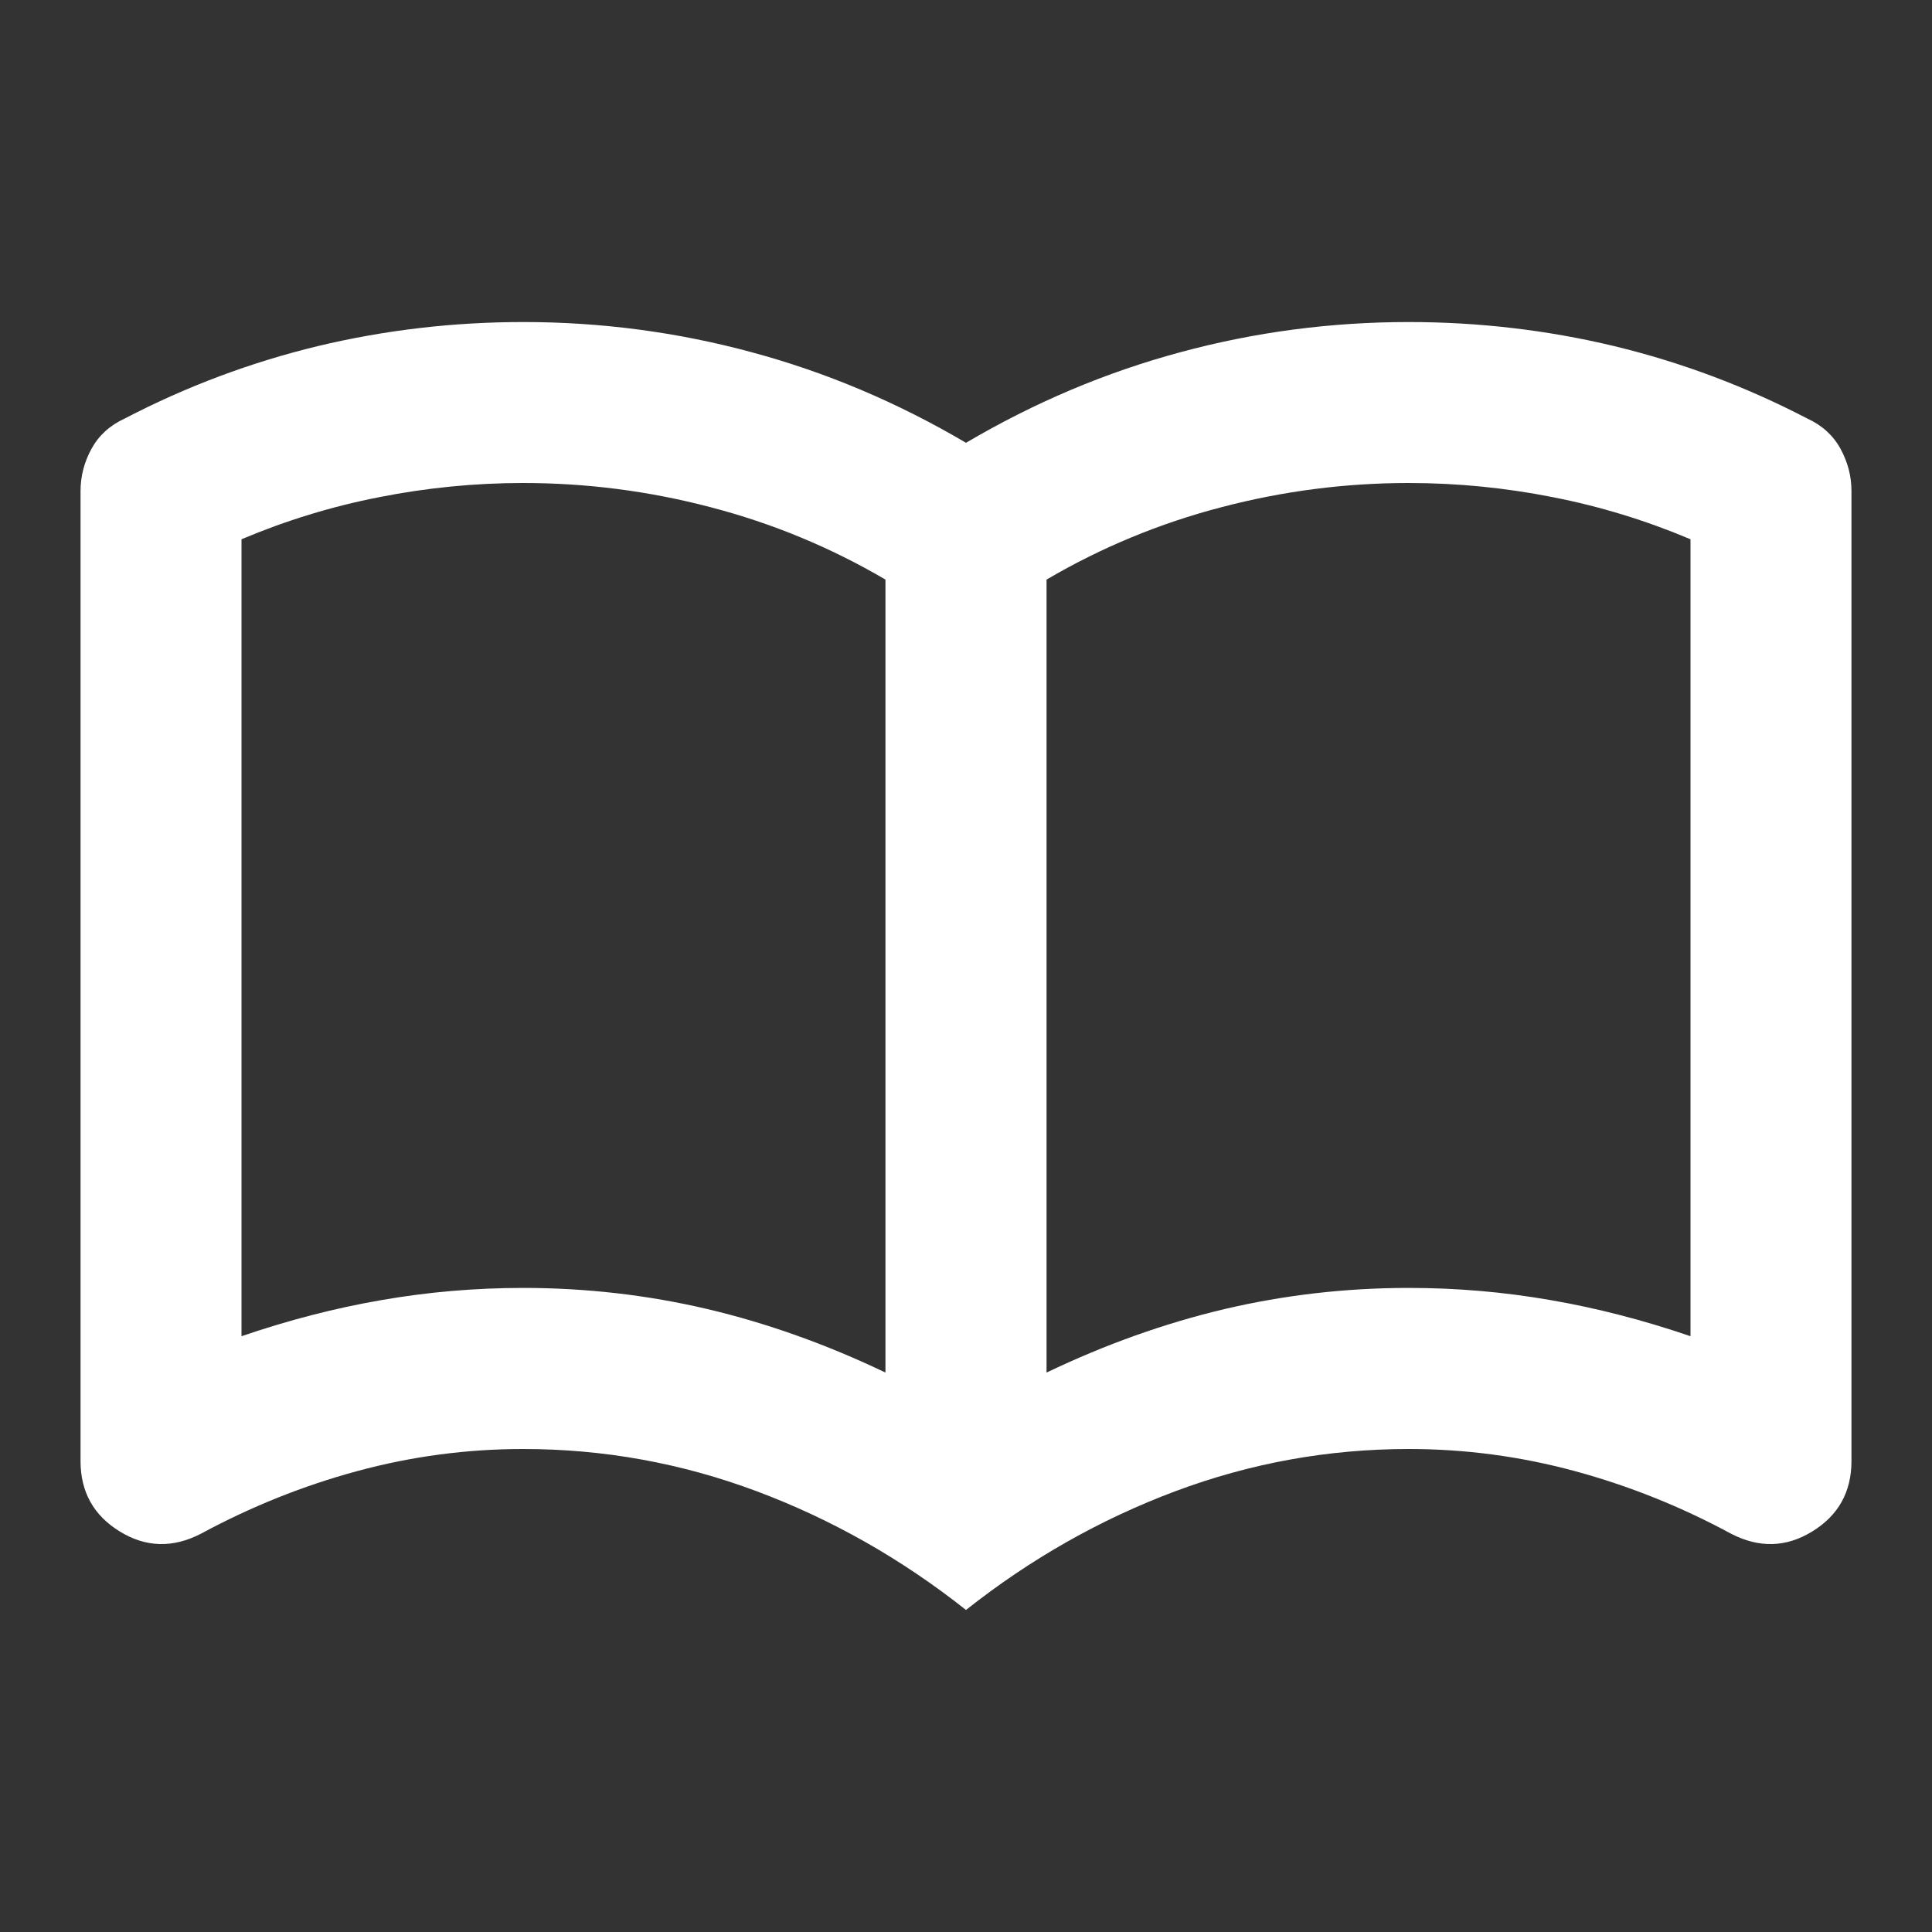 <svg width="16" height="16" viewBox="0 0 16 16" fill="none" xmlns="http://www.w3.org/2000/svg">
<rect x="0" y="0" width="16" height="16" fill="#333333" stroke="none"/>
<g id="Icon">
<mask id="mask0_2038_3304" style="mask-type:alpha" maskUnits="userSpaceOnUse" x="0" y="0" width="16" height="16">
<rect id="Bounding box" width="16" height="16" fill="#D9D9D9"/>
</mask>
<g mask="url(#mask0_2038_3304)">
<path id="Book" d="M4.333 10.666C4.856 10.666 5.364 10.725 5.858 10.841C6.353 10.958 6.844 11.133 7.333 11.367V4.8C6.878 4.533 6.394 4.333 5.883 4.2C5.372 4.066 4.856 4 4.333 4C3.933 4 3.536 4.039 3.142 4.117C2.747 4.194 2.367 4.311 2 4.466V11.066C2.389 10.933 2.775 10.833 3.158 10.767C3.542 10.7 3.933 10.666 4.333 10.666ZM8.667 11.367C9.156 11.133 9.647 10.958 10.142 10.841C10.636 10.725 11.144 10.666 11.667 10.666C12.067 10.666 12.458 10.7 12.842 10.767C13.225 10.833 13.611 10.933 14 11.066V4.466C13.633 4.311 13.253 4.194 12.858 4.117C12.464 4.039 12.067 4 11.667 4C11.144 4 10.628 4.066 10.117 4.2C9.606 4.333 9.122 4.533 8.667 4.8V11.367ZM8 13.333C7.467 12.911 6.889 12.583 6.267 12.35C5.644 12.117 5 12 4.333 12C3.867 12 3.408 12.061 2.958 12.183C2.508 12.305 2.078 12.478 1.667 12.7C1.433 12.822 1.208 12.816 0.992 12.683C0.775 12.55 0.667 12.355 0.667 12.1V4.066C0.667 3.944 0.697 3.828 0.758 3.716C0.819 3.605 0.911 3.522 1.033 3.466C1.544 3.2 2.078 3 2.633 2.866C3.189 2.733 3.756 2.667 4.333 2.667C4.978 2.667 5.608 2.75 6.225 2.917C6.842 3.083 7.433 3.333 8 3.667C8.567 3.333 9.158 3.083 9.775 2.917C10.392 2.75 11.022 2.667 11.667 2.667C12.244 2.667 12.811 2.733 13.367 2.866C13.922 3 14.456 3.2 14.967 3.466C15.089 3.522 15.181 3.605 15.242 3.716C15.303 3.828 15.333 3.944 15.333 4.066V12.1C15.333 12.355 15.225 12.55 15.008 12.683C14.792 12.816 14.567 12.822 14.333 12.7C13.922 12.478 13.492 12.305 13.042 12.183C12.592 12.061 12.133 12 11.667 12C11 12 10.355 12.117 9.733 12.35C9.111 12.583 8.533 12.911 8 13.333Z" fill="white"/>
</g>
</g>
</svg>
